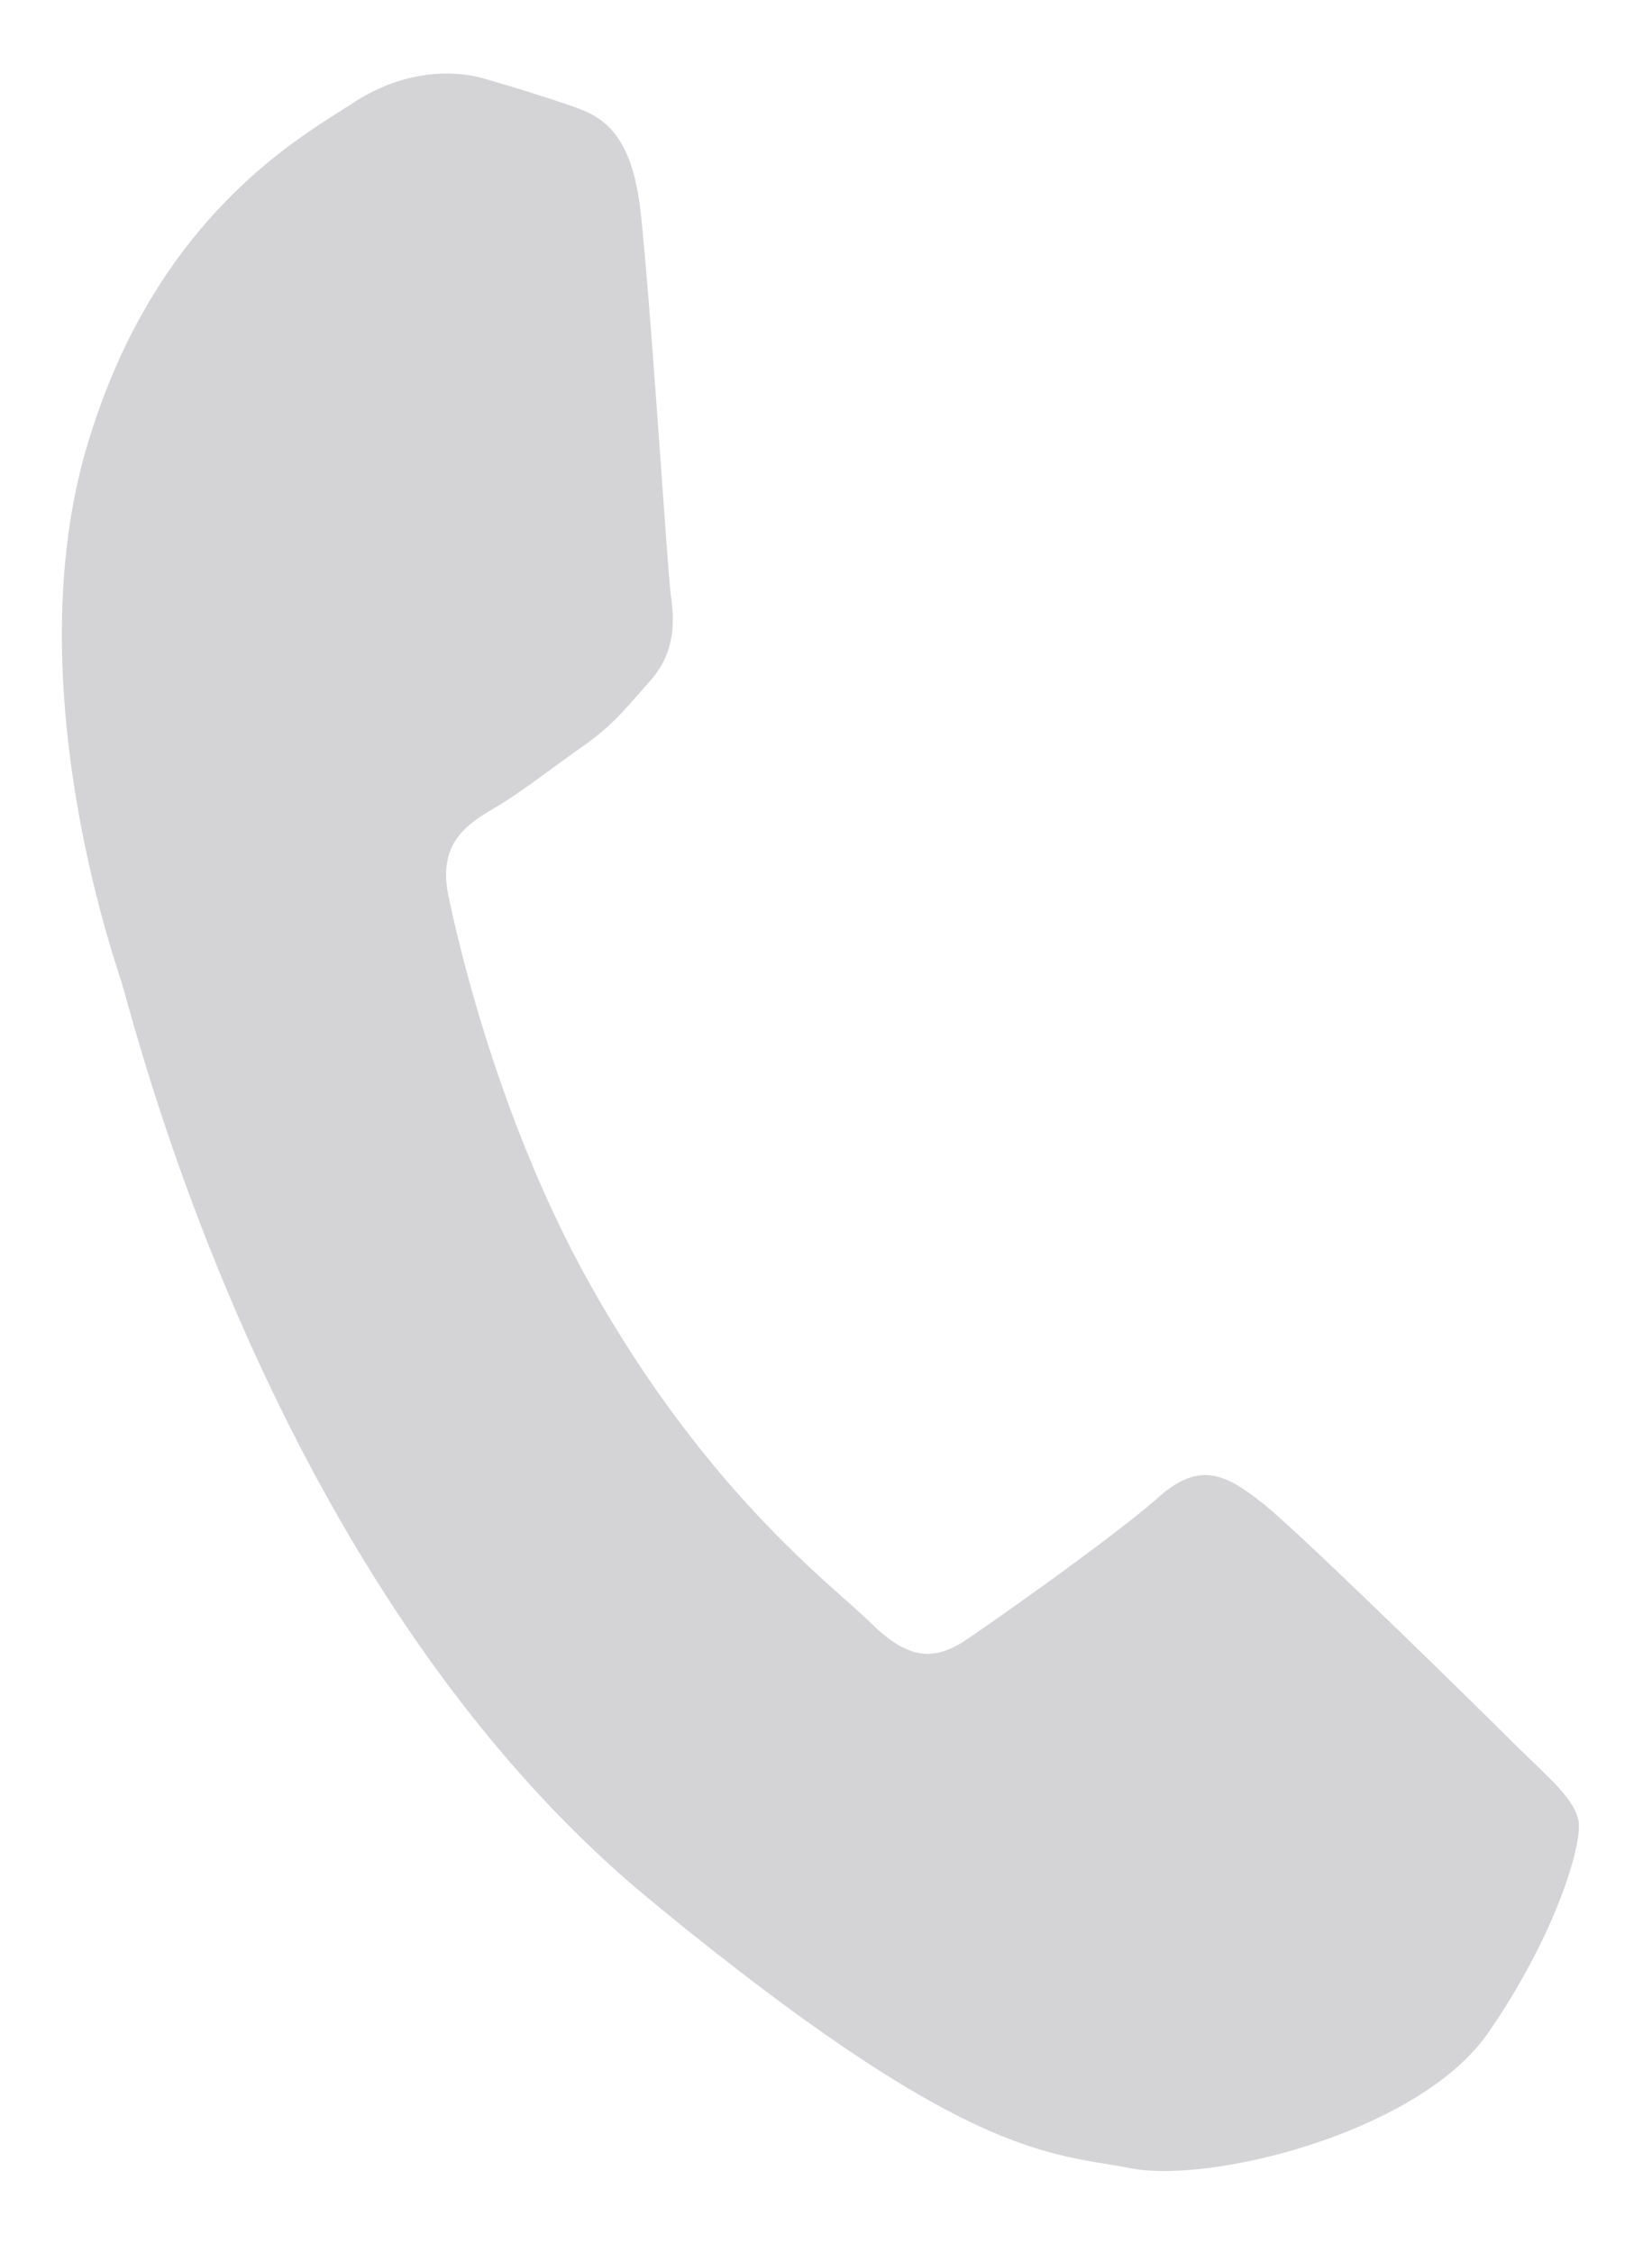 <svg width="11" height="15" fill="none" xmlns="http://www.w3.org/2000/svg"><path fill-rule="evenodd" clip-rule="evenodd" d="M4.267 1.423C4.205.843 3.98.765 3.778.696A13.211 13.211 0 0 0 3.23.525c-.19-.056-.524-.072-.878.16-.356.23-1.32.76-1.772 2.283-.452 1.521.142 3.3.222 3.548.084.246.97 4.018 3.517 6.124 2.119 1.748 2.673 1.691 3.213 1.796.542.103 1.92-.245 2.374-.898.452-.65.636-1.27.604-1.42-.033-.151-.201-.284-.444-.525-.24-.24-1.428-1.405-1.662-1.588-.232-.18-.408-.288-.691-.036-.283.251-1.04.786-1.27.942-.228.157-.401.133-.644-.105-.24-.24-1.067-.84-1.85-2.22-.61-1.074-.886-2.256-.962-2.617-.076-.358.123-.482.313-.594.17-.1.396-.277.593-.415.196-.139.28-.252.439-.43.156-.178.162-.373.137-.55-.025-.176-.129-1.87-.202-2.557Z" fill="#D4D4D6"/></svg>